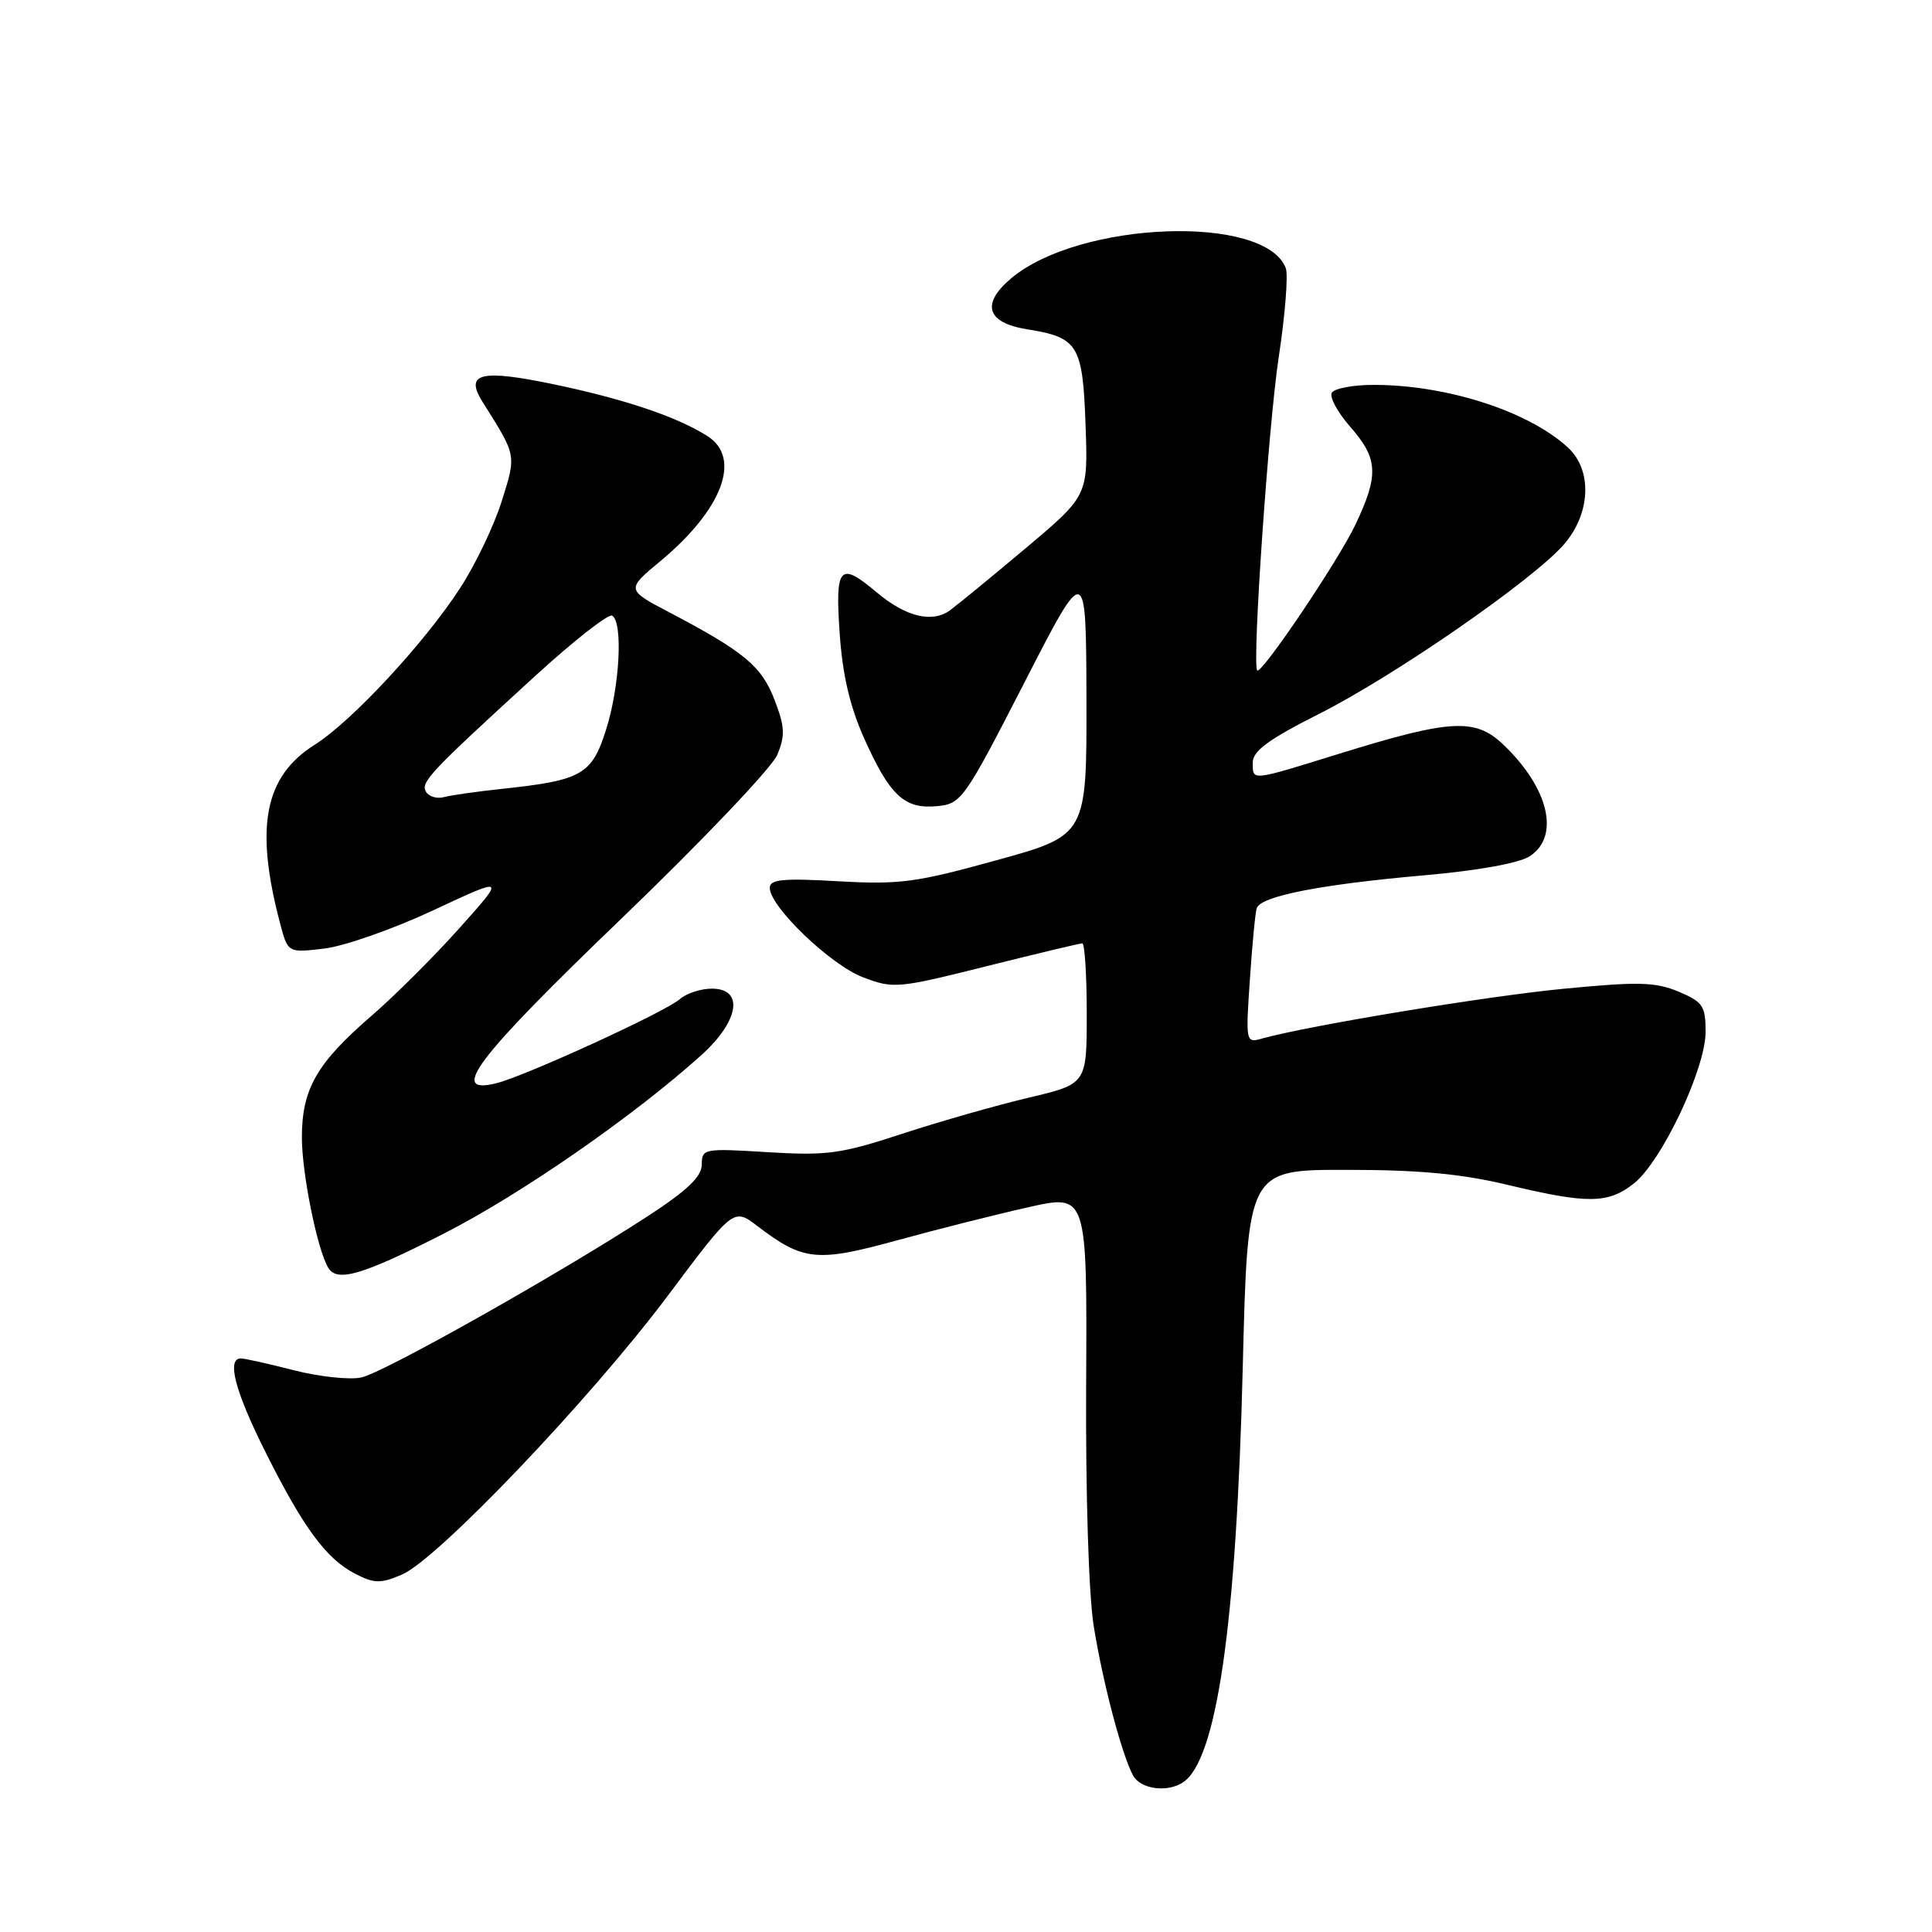 <?xml version="1.0" encoding="UTF-8" standalone="no"?>
<!DOCTYPE svg PUBLIC "-//W3C//DTD SVG 1.1//EN" "http://www.w3.org/Graphics/SVG/1.1/DTD/svg11.dtd" >
<svg xmlns="http://www.w3.org/2000/svg" xmlns:xlink="http://www.w3.org/1999/xlink" version="1.1" viewBox="0 0 256 256">
 <g >
 <path fill="currentColor"
d=" M 156.71 236.20 C 161.22 233.34 163.83 215.27 164.67 181.25 C 165.32 155.00 165.32 155.00 178.41 155.01 C 188.02 155.01 193.71 155.54 199.81 157.01 C 210.38 159.54 213.08 159.51 216.48 156.83 C 220.17 153.94 226.00 141.61 226.00 136.73 C 226.00 133.28 225.64 132.75 222.40 131.39 C 219.33 130.11 217.06 130.06 207.15 131.02 C 196.89 132.01 173.50 135.88 167.27 137.60 C 165.07 138.22 165.05 138.14 165.61 129.86 C 165.92 125.26 166.32 120.98 166.52 120.35 C 167.00 118.75 174.98 117.19 188.76 115.98 C 195.86 115.35 201.32 114.37 202.71 113.45 C 206.75 110.80 205.22 104.39 199.17 98.64 C 195.47 95.12 192.21 95.30 177.50 99.86 C 165.60 103.55 166.00 103.51 166.00 101.01 C 166.00 99.51 168.16 97.93 174.75 94.61 C 184.88 89.51 203.45 76.63 207.34 72.01 C 210.80 67.90 210.98 62.25 207.75 59.29 C 202.49 54.47 191.71 51.00 182.01 51.00 C 179.32 51.00 176.83 51.46 176.48 52.03 C 176.13 52.60 177.23 54.64 178.92 56.56 C 182.61 60.77 182.73 62.92 179.61 69.50 C 177.31 74.35 167.09 89.50 166.58 88.83 C 165.90 87.94 168.08 56.27 169.44 47.31 C 170.29 41.71 170.71 36.40 170.37 35.52 C 167.62 28.36 143.07 29.27 134.01 36.86 C 129.95 40.26 130.72 42.77 136.09 43.63 C 142.86 44.71 143.46 45.69 143.84 56.25 C 144.18 65.67 144.18 65.67 135.97 72.59 C 131.45 76.39 126.91 80.11 125.89 80.86 C 123.53 82.59 120.03 81.74 116.18 78.50 C 111.25 74.35 110.65 75.01 111.26 83.90 C 111.64 89.44 112.61 93.60 114.51 97.85 C 117.92 105.44 119.84 107.23 124.16 106.82 C 127.39 106.51 127.76 105.99 135.71 90.50 C 143.91 74.50 143.91 74.50 143.96 92.59 C 144.00 110.68 144.00 110.68 132.07 113.98 C 121.40 116.94 119.18 117.23 111.07 116.77 C 103.73 116.35 102.00 116.52 102.00 117.65 C 102.00 120.13 110.04 127.85 114.34 129.49 C 118.37 131.03 118.95 130.98 130.67 128.04 C 137.35 126.37 143.08 125.00 143.41 125.00 C 143.73 125.00 144.00 129.19 144.00 134.32 C 144.00 143.63 144.00 143.63 136.30 145.45 C 132.07 146.45 124.53 148.60 119.55 150.23 C 111.44 152.89 109.59 153.15 101.75 152.67 C 93.26 152.15 93.00 152.19 92.99 154.31 C 92.98 155.92 91.06 157.75 85.74 161.21 C 73.89 168.91 50.89 181.86 47.89 182.52 C 46.35 182.86 42.33 182.43 38.96 181.57 C 35.60 180.71 32.42 180.00 31.92 180.00 C 30.01 180.00 31.13 184.31 35.11 192.27 C 40.15 202.37 43.21 206.54 47.04 208.52 C 49.58 209.83 50.41 209.85 53.24 208.65 C 57.95 206.65 78.16 185.45 88.42 171.78 C 97.20 160.05 97.20 160.05 100.36 162.46 C 106.43 167.09 108.23 167.27 118.84 164.36 C 124.15 162.90 132.00 160.92 136.28 159.96 C 144.05 158.21 144.05 158.21 143.92 183.35 C 143.84 198.04 144.26 211.41 144.93 215.50 C 146.15 223.04 148.63 232.43 150.13 235.25 C 151.10 237.05 154.58 237.56 156.71 236.20 Z  M 58.71 163.51 C 68.92 158.32 83.92 147.93 92.92 139.82 C 97.94 135.30 98.63 131.00 94.33 131.00 C 92.86 131.00 90.95 131.63 90.08 132.39 C 88.16 134.09 69.57 142.60 65.75 143.54 C 59.37 145.11 63.06 140.25 82.36 121.70 C 93.01 111.46 102.29 101.71 102.99 100.02 C 104.06 97.45 104.00 96.29 102.63 92.73 C 100.91 88.27 98.62 86.36 88.73 81.16 C 82.96 78.13 82.96 78.13 87.54 74.32 C 95.74 67.49 98.29 60.69 93.75 57.79 C 89.77 55.25 82.81 52.90 73.56 50.96 C 63.68 48.89 61.52 49.41 63.95 53.27 C 68.48 60.46 68.43 60.21 66.48 66.41 C 65.48 69.61 63.02 74.76 61.01 77.86 C 56.31 85.13 46.61 95.59 41.69 98.69 C 35.03 102.90 33.74 109.57 37.12 122.38 C 38.15 126.26 38.15 126.26 42.96 125.69 C 45.61 125.38 52.10 123.10 57.39 120.63 C 67.01 116.13 67.01 116.13 60.86 123.00 C 57.48 126.78 52.25 131.99 49.25 134.58 C 41.96 140.88 40.01 144.28 40.00 150.70 C 40.00 155.49 42.06 165.67 43.51 168.01 C 44.69 169.93 48.04 168.94 58.71 163.51 Z  M 56.46 104.93 C 55.68 103.68 56.89 102.39 70.87 89.61 C 76.03 84.89 80.64 81.28 81.12 81.58 C 82.57 82.47 82.12 90.95 80.32 96.64 C 78.43 102.65 77.12 103.40 66.50 104.53 C 63.20 104.88 59.75 105.37 58.83 105.62 C 57.92 105.87 56.85 105.57 56.46 104.93 Z "/>
</g>
</svg>